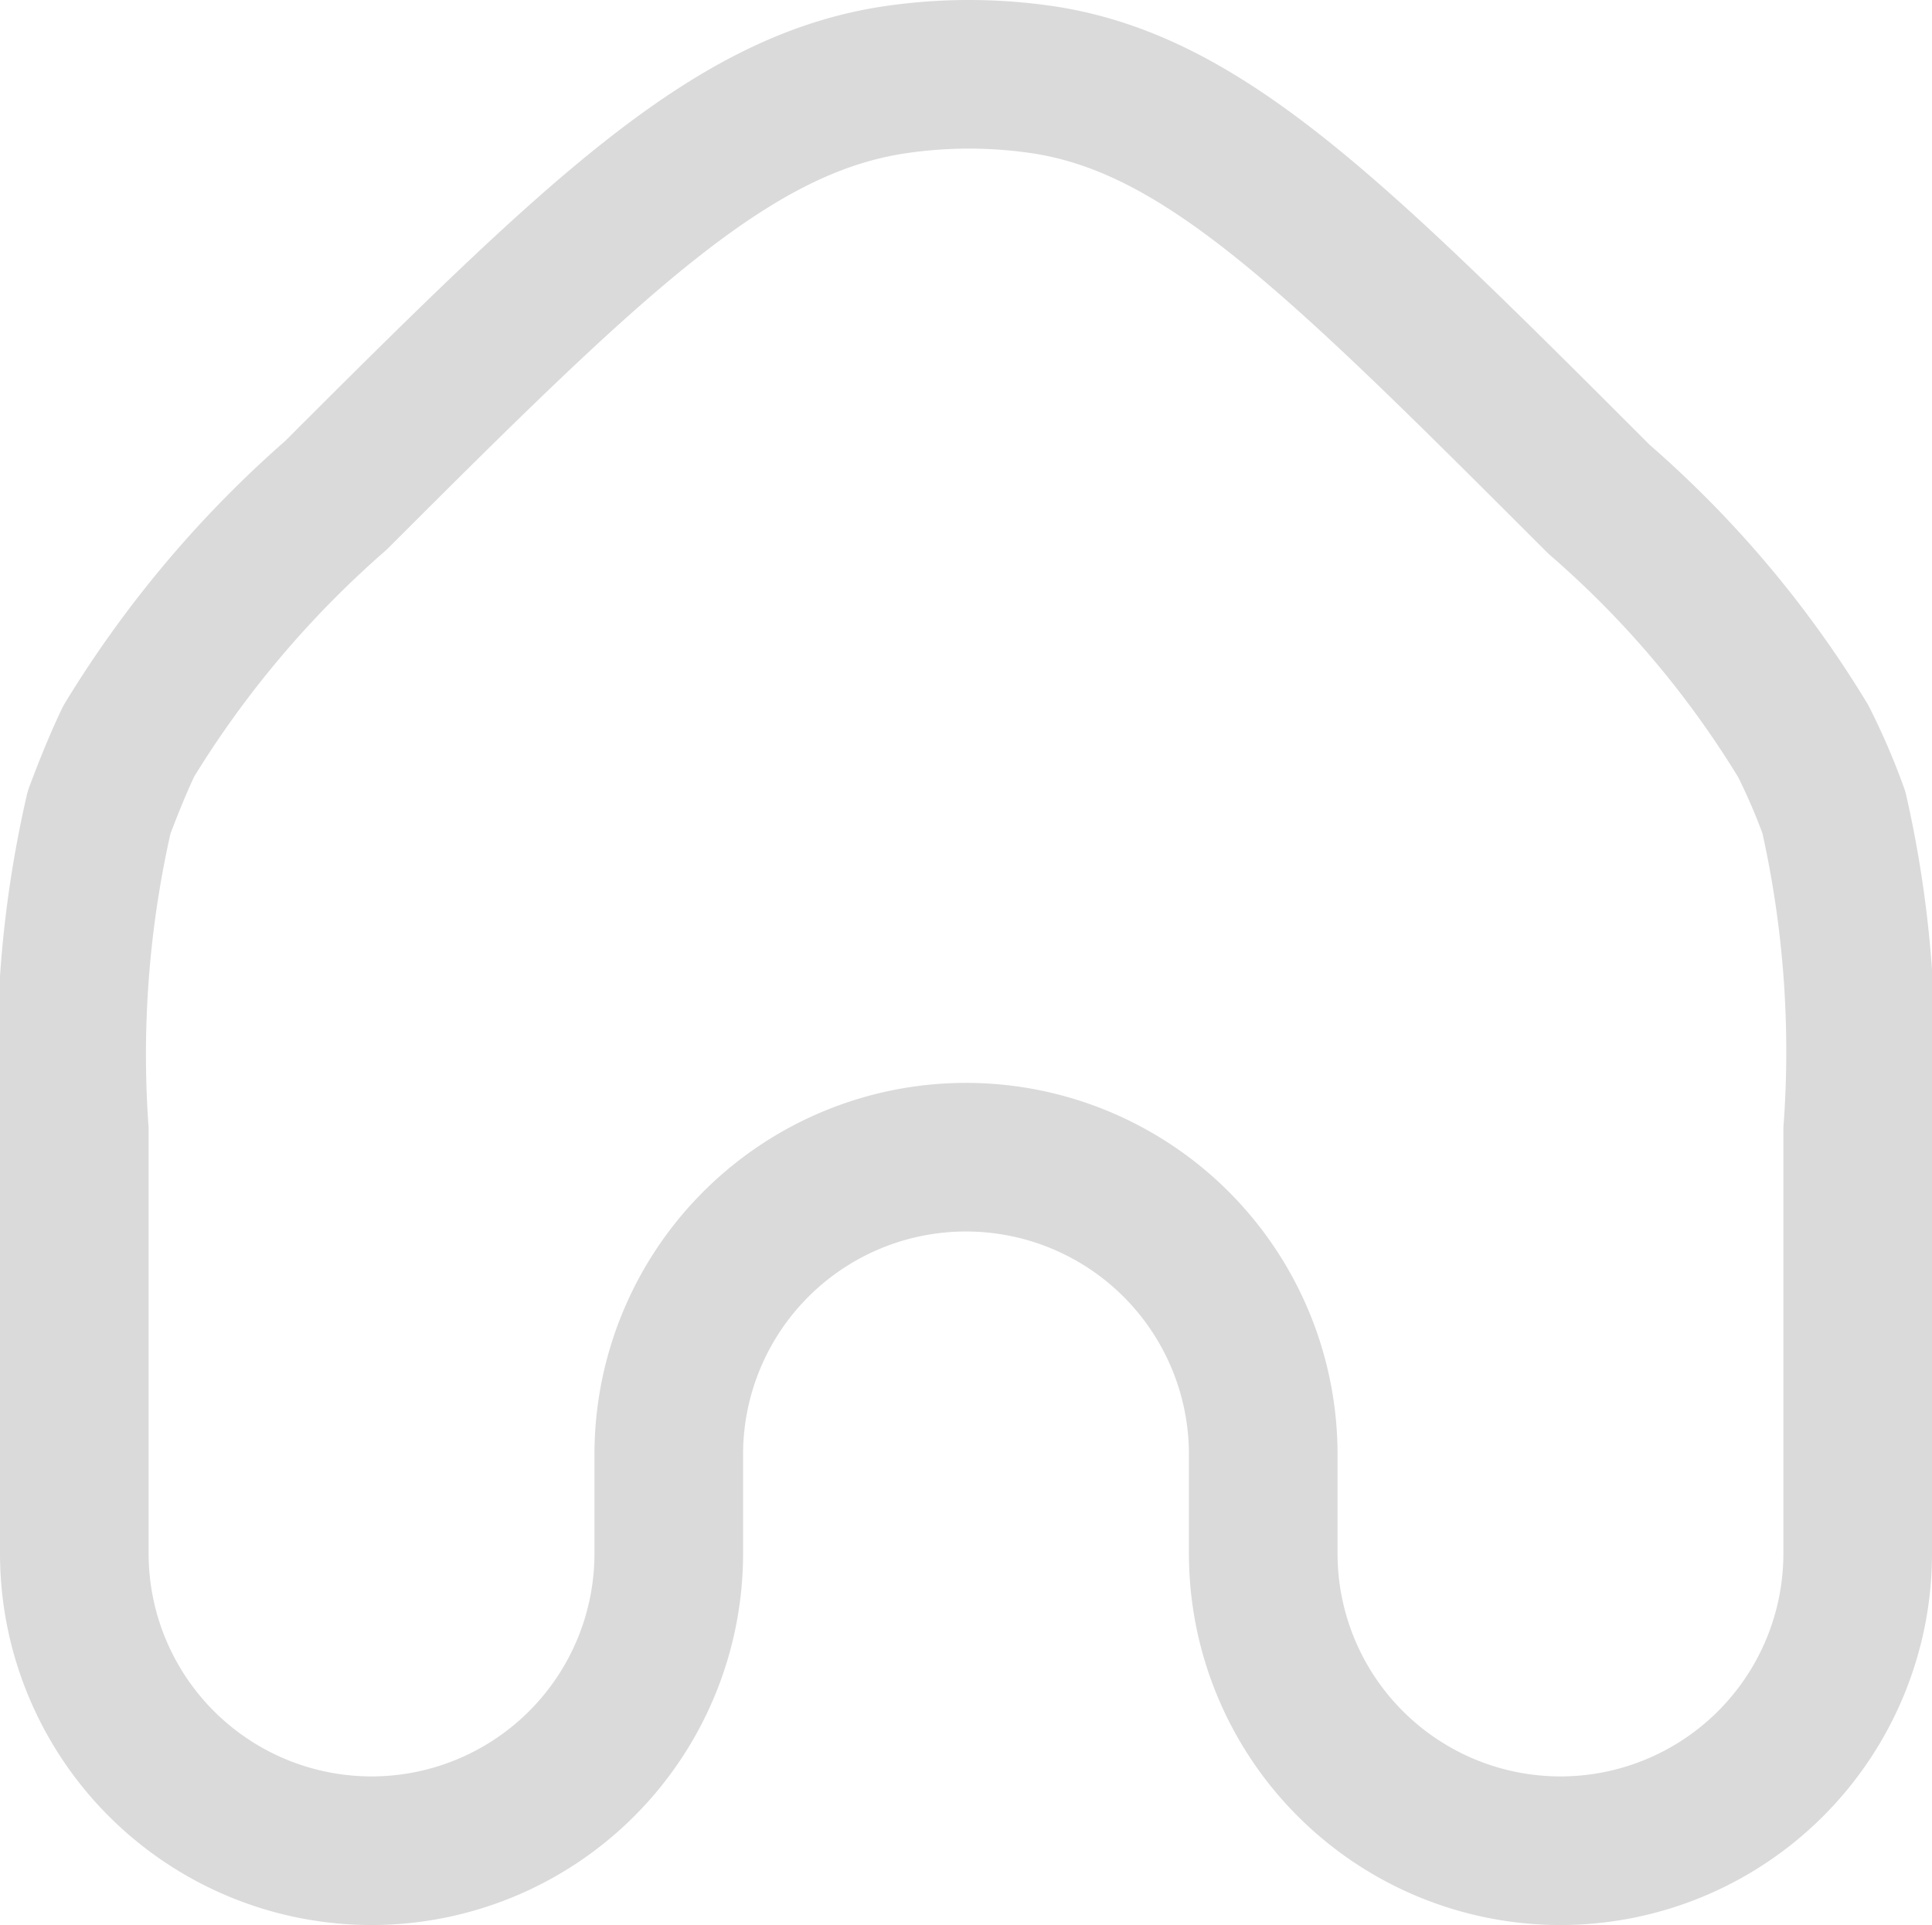 <svg xmlns="http://www.w3.org/2000/svg" viewBox="0 0 19.5 19.43"><defs><style>.cls-1{fill:none;stroke:#dadada;stroke-linejoin:round;stroke-width:1.5px;}</style></defs><g id="Layer_2" data-name="Layer 2"><g id="Layer_1-2" data-name="Layer 1"><path class="cls-1" d="M3.39,5C6,2.39,7.36,1.07,9,.81a5.1,5.1,0,0,1,1.56,0c1.61.26,2.93,1.58,5.58,4.23h0A10.3,10.3,0,0,1,18.2,7.48a6.51,6.51,0,0,1,.31.72,10.93,10.93,0,0,1,.24,3.21v4.27a3,3,0,0,1-3,3h0a3,3,0,0,1-3-3v-1a3,3,0,0,0-3-3h0a3,3,0,0,0-3,3v1a3,3,0,0,1-3,3h0a3,3,0,0,1-3-3V11.41A10.93,10.93,0,0,1,1,8.2c.09-.24.19-.49.3-.72A10.66,10.66,0,0,1,3.39,5Z"/></g></g></svg>